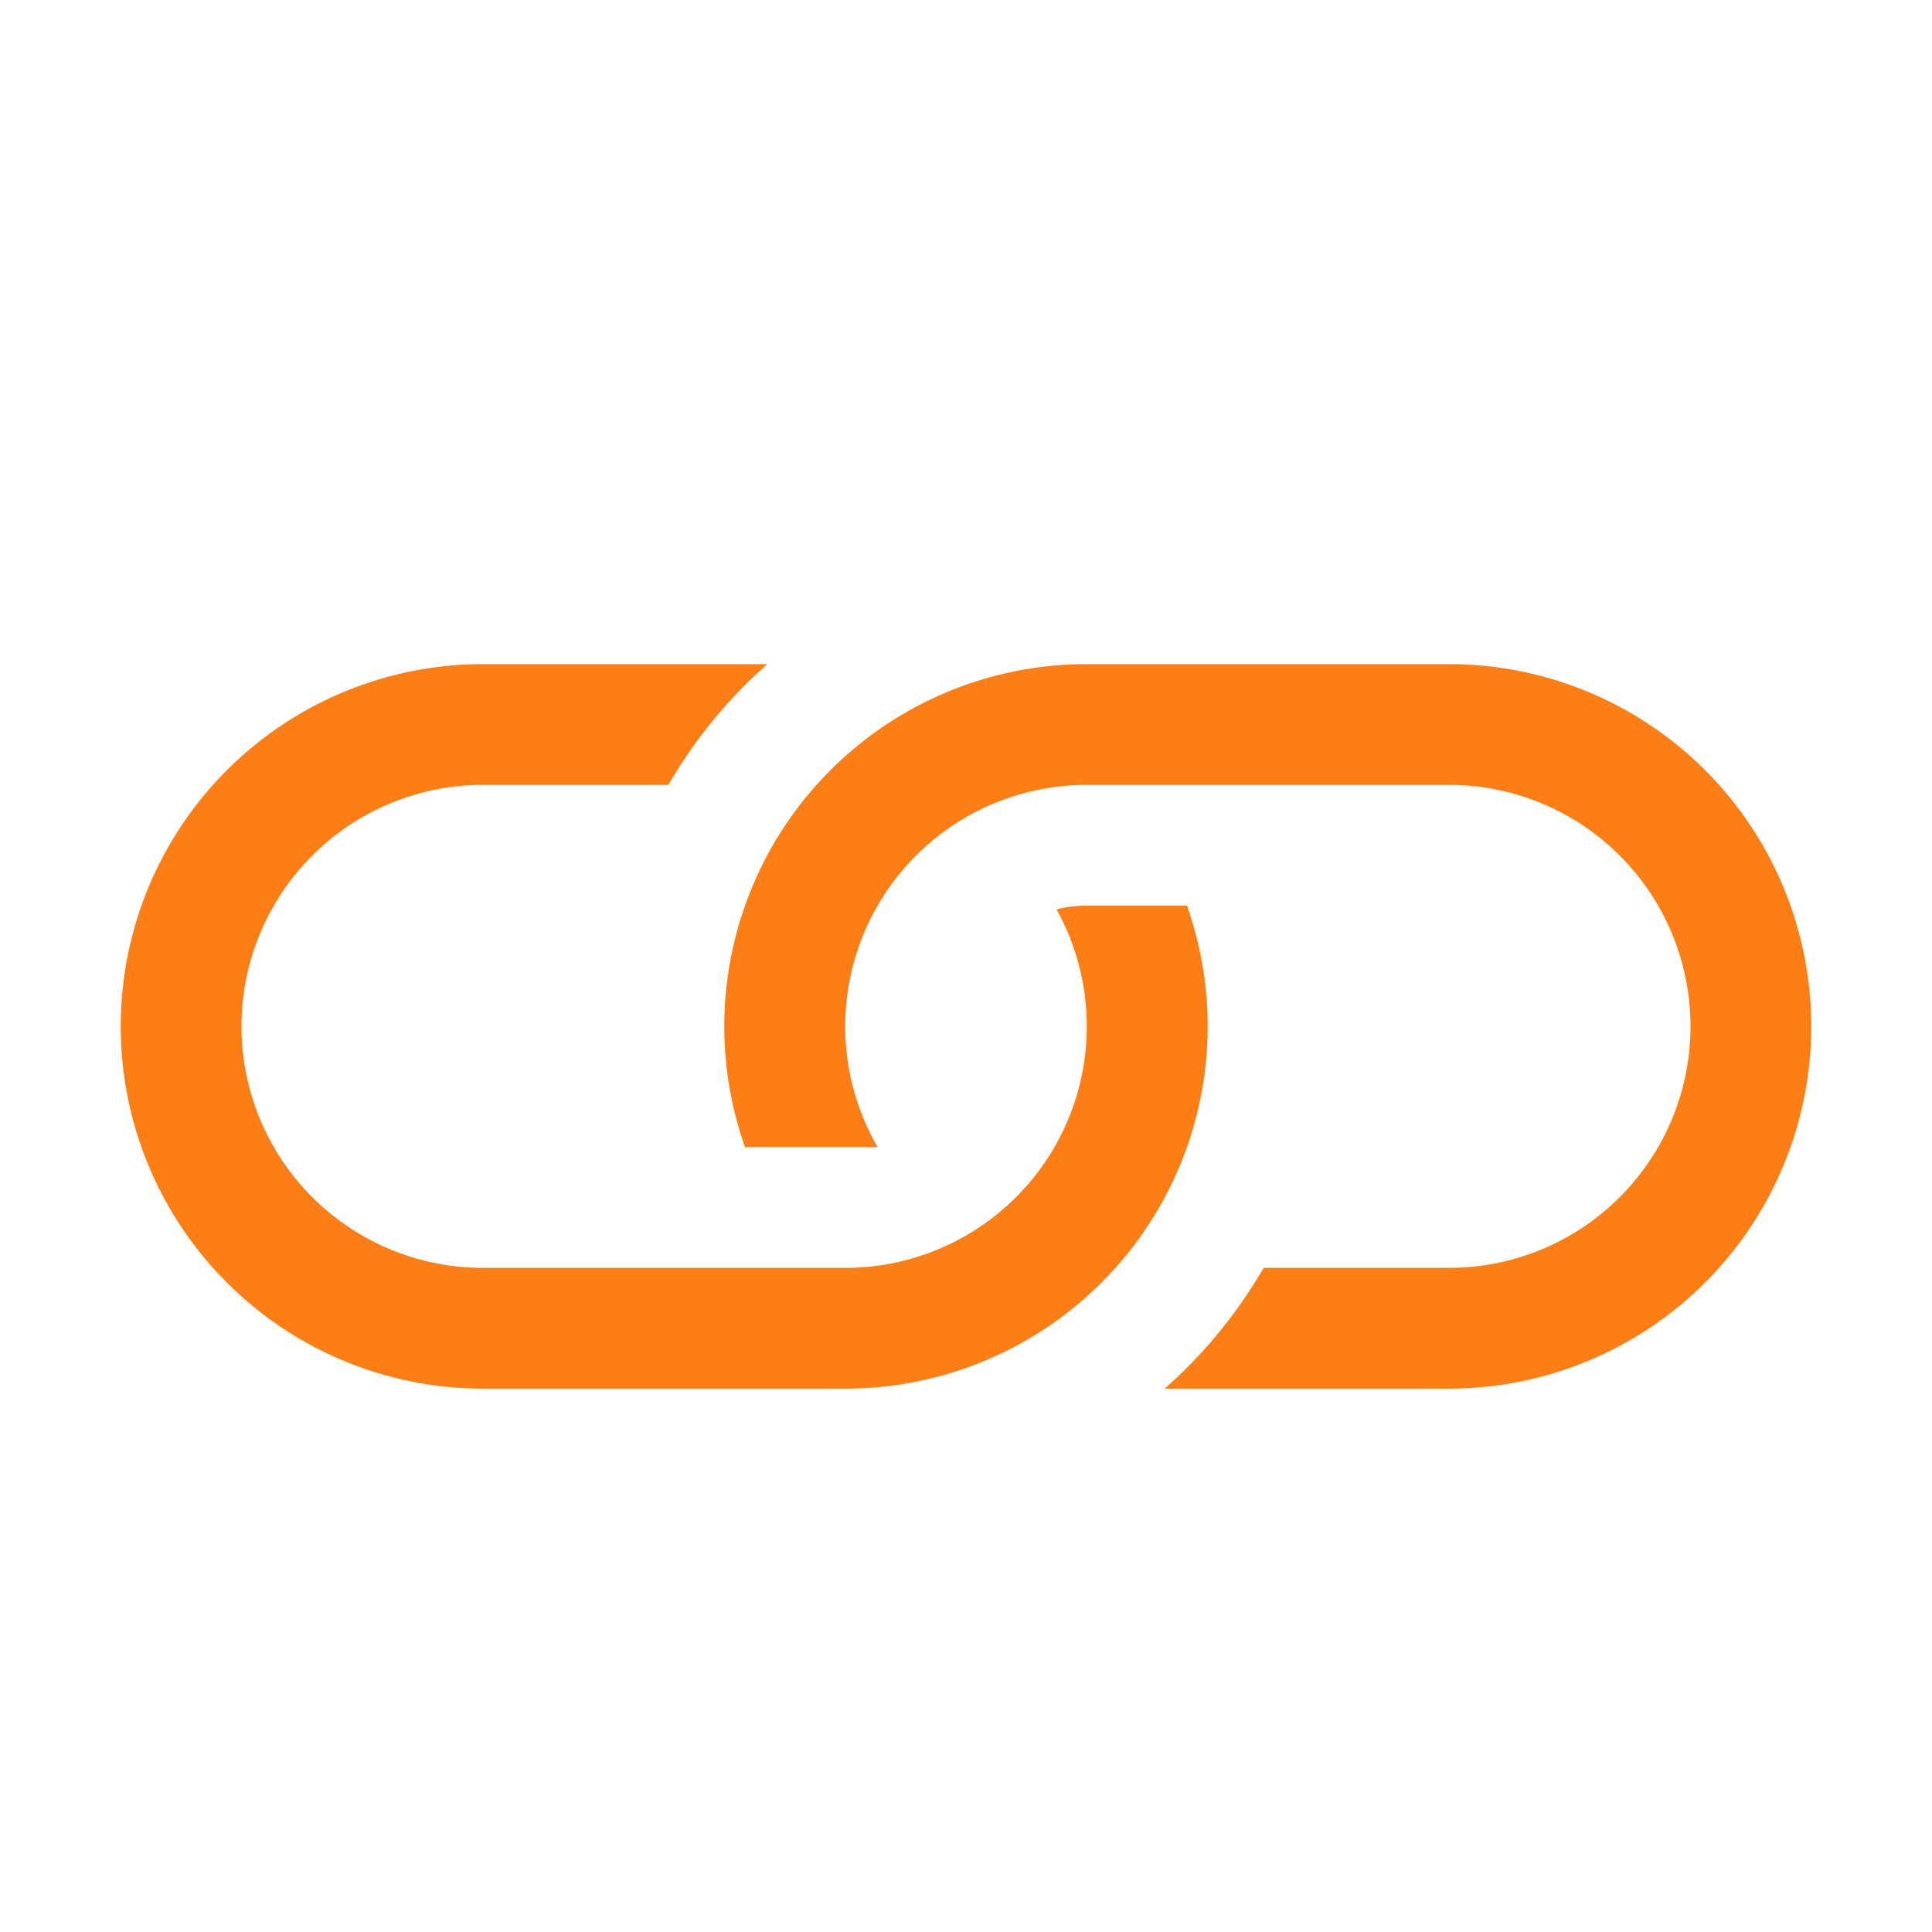 <svg xmlns="http://www.w3.org/2000/svg" width="16" height="16" fill="#fd7e14" class="bi bi-link" viewBox="0 0 16 16">
  <path d="M6.354 5.5H4a3 3 0 0 0 0 6h3a3 3 0 0 0 2.83-4H9c-.086 0-.17.01-.25.031A2 2 0 0 1 7 10.5H4a2 2 0 1 1 0-4h1.535c.218-.376.495-.714.82-1z"/>
  <path d="M9 5.5a3 3 0 0 0-2.83 4h1.098A2 2 0 0 1 9 6.5h3a2 2 0 1 1 0 4h-1.535a4.02 4.02 0 0 1-.82 1H12a3 3 0 1 0 0-6z"/>
</svg>